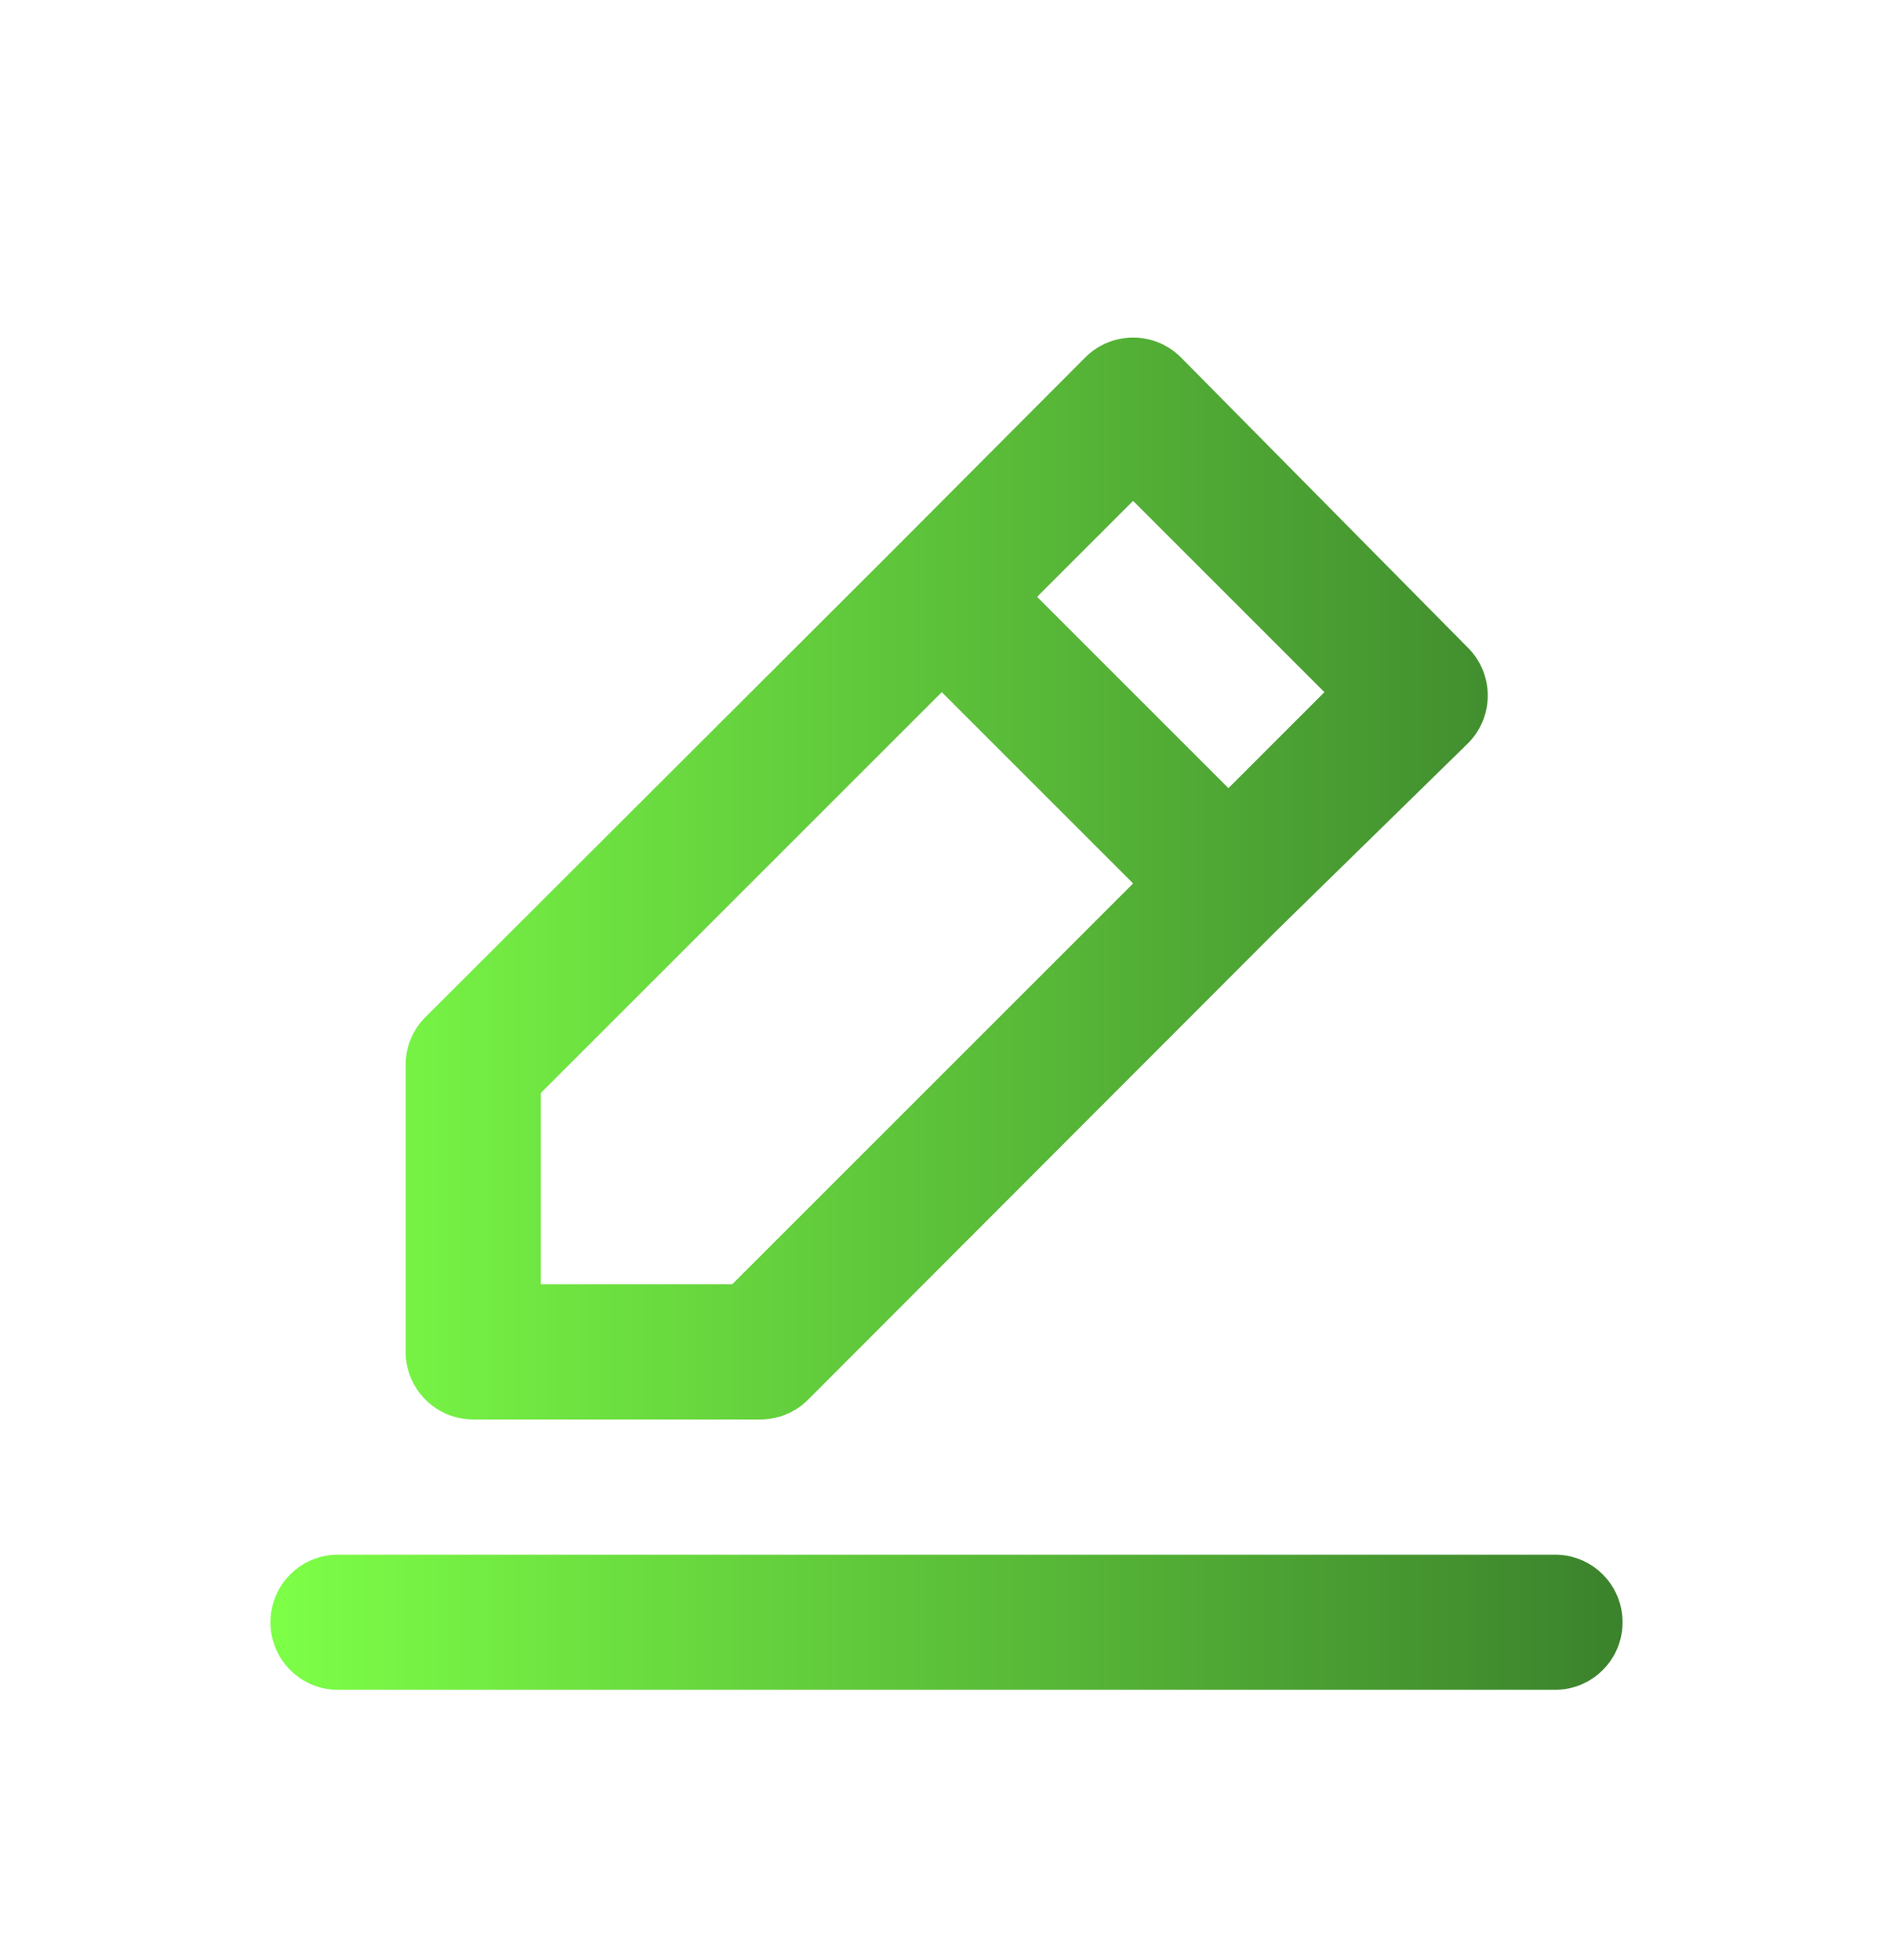 <svg width="28" height="29" viewBox="0 0 28 29" fill="none" xmlns="http://www.w3.org/2000/svg">
<g filter="url(#filter0_d_701_856)">
<path d="M7 21H11.24C11.372 21.001 11.502 20.976 11.624 20.926C11.746 20.876 11.857 20.803 11.95 20.71L18.87 13.78L21.71 11C21.804 10.907 21.878 10.796 21.929 10.675C21.98 10.553 22.006 10.422 22.006 10.29C22.006 10.158 21.98 10.027 21.929 9.905C21.878 9.784 21.804 9.673 21.71 9.58L17.47 5.29C17.377 5.196 17.266 5.122 17.145 5.071C17.023 5.02 16.892 4.994 16.76 4.994C16.628 4.994 16.497 5.02 16.375 5.071C16.254 5.122 16.143 5.196 16.05 5.29L13.23 8.12L6.29 15.05C6.197 15.143 6.124 15.254 6.074 15.376C6.024 15.498 5.999 15.628 6 15.76V20C6 20.265 6.105 20.52 6.293 20.707C6.48 20.895 6.735 21 7 21ZM16.76 7.41L19.59 10.24L18.17 11.66L15.34 8.83L16.76 7.41ZM8 16.17L13.93 10.24L16.76 13.07L10.83 19H8V16.17ZM23 23H5C4.735 23 4.48 23.105 4.293 23.293C4.105 23.48 4 23.735 4 24C4 24.265 4.105 24.52 4.293 24.707C4.48 24.895 4.735 25 5 25H23C23.265 25 23.52 24.895 23.707 24.707C23.895 24.52 24 24.265 24 24C24 23.735 23.895 23.48 23.707 23.293C23.52 23.105 23.265 23 23 23Z" fill="url(#paint0_linear_701_856)"/>
</g>
<defs>
<filter id="filter0_d_701_856" x="0" y="0.994" width="28" height="28.006" filterUnits="userSpaceOnUse" color-interpolation-filters="sRGB">
<feFlood flood-opacity="0" result="BackgroundImageFix"/>
<feColorMatrix in="SourceAlpha" type="matrix" values="0 0 0 0 0 0 0 0 0 0 0 0 0 0 0 0 0 0 127 0" result="hardAlpha"/>
<feOffset/>
<feGaussianBlur stdDeviation="2"/>
<feComposite in2="hardAlpha" operator="out"/>
<feColorMatrix type="matrix" values="0 0 0 0 0.51 0 0 0 0 1 0 0 0 0 0.314 0 0 0 1 0"/>
<feBlend mode="normal" in2="BackgroundImageFix" result="effect1_dropShadow_701_856"/>
<feBlend mode="normal" in="SourceGraphic" in2="effect1_dropShadow_701_856" result="shape"/>
</filter>
<linearGradient id="paint0_linear_701_856" x1="24" y1="25" x2="4" y2="25" gradientUnits="userSpaceOnUse">
<stop stop-color="#3B822C"/>
<stop offset="1" stop-color="#7DFF47"/>
</linearGradient>
</defs>
</svg>
